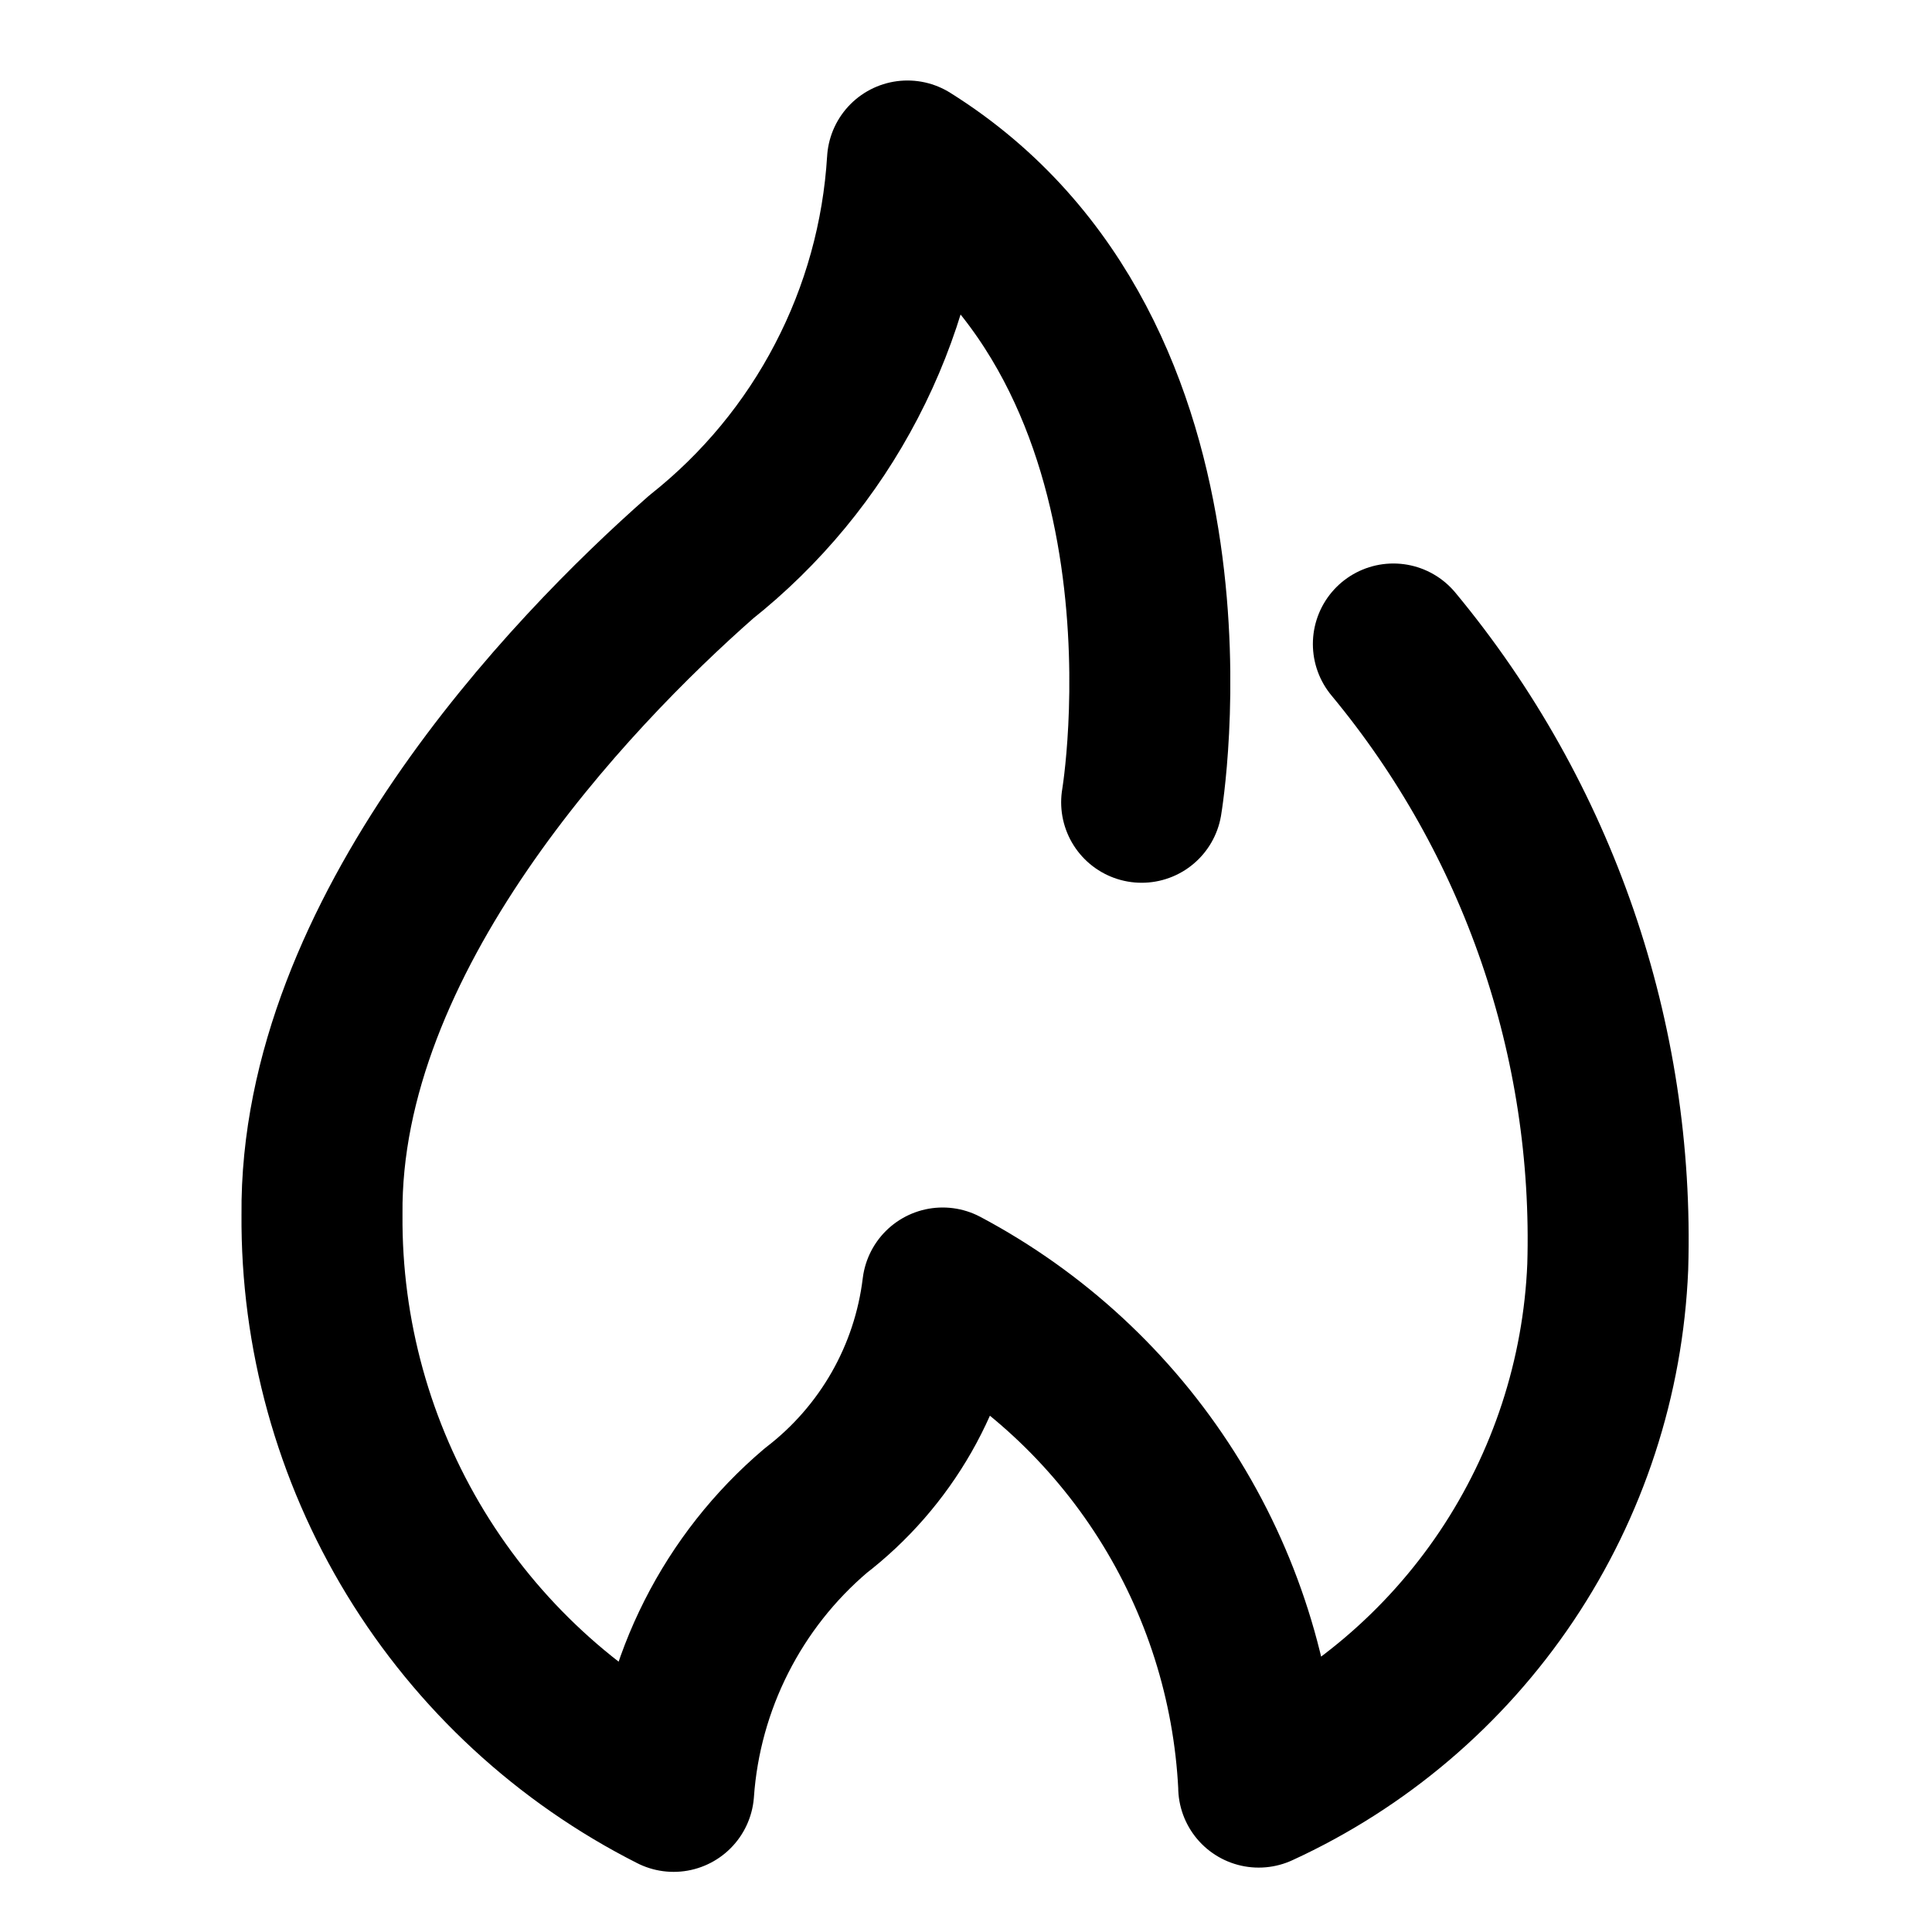 <svg width="24" height="24" viewBox="0 0 24 24" fill="none" xmlns="http://www.w3.org/2000/svg">
<path d="M14.182 9.966C14.182 9.966 15.125 4.412 11.273 2C11.215 2.954 10.957 3.886 10.515 4.733C10.074 5.581 9.458 6.326 8.709 6.92C7.063 8.368 3.967 11.616 4 15.089C3.989 16.571 4.392 18.027 5.163 19.293C5.935 20.559 7.045 21.584 8.368 22.253C8.415 21.584 8.596 20.93 8.899 20.332C9.202 19.733 9.621 19.201 10.133 18.766C10.566 18.433 10.929 18.017 11.2 17.542C11.471 17.067 11.644 16.543 11.71 16C12.843 16.602 13.801 17.488 14.489 18.571C15.177 19.654 15.572 20.897 15.636 22.179V22.2C16.884 21.627 17.95 20.72 18.715 19.58C19.48 18.439 19.915 17.109 19.972 15.737C20.056 12.92 19.109 10.169 17.309 8" stroke="black" stroke-width="2" stroke-linecap="round" stroke-linejoin="round"/>
</svg>
